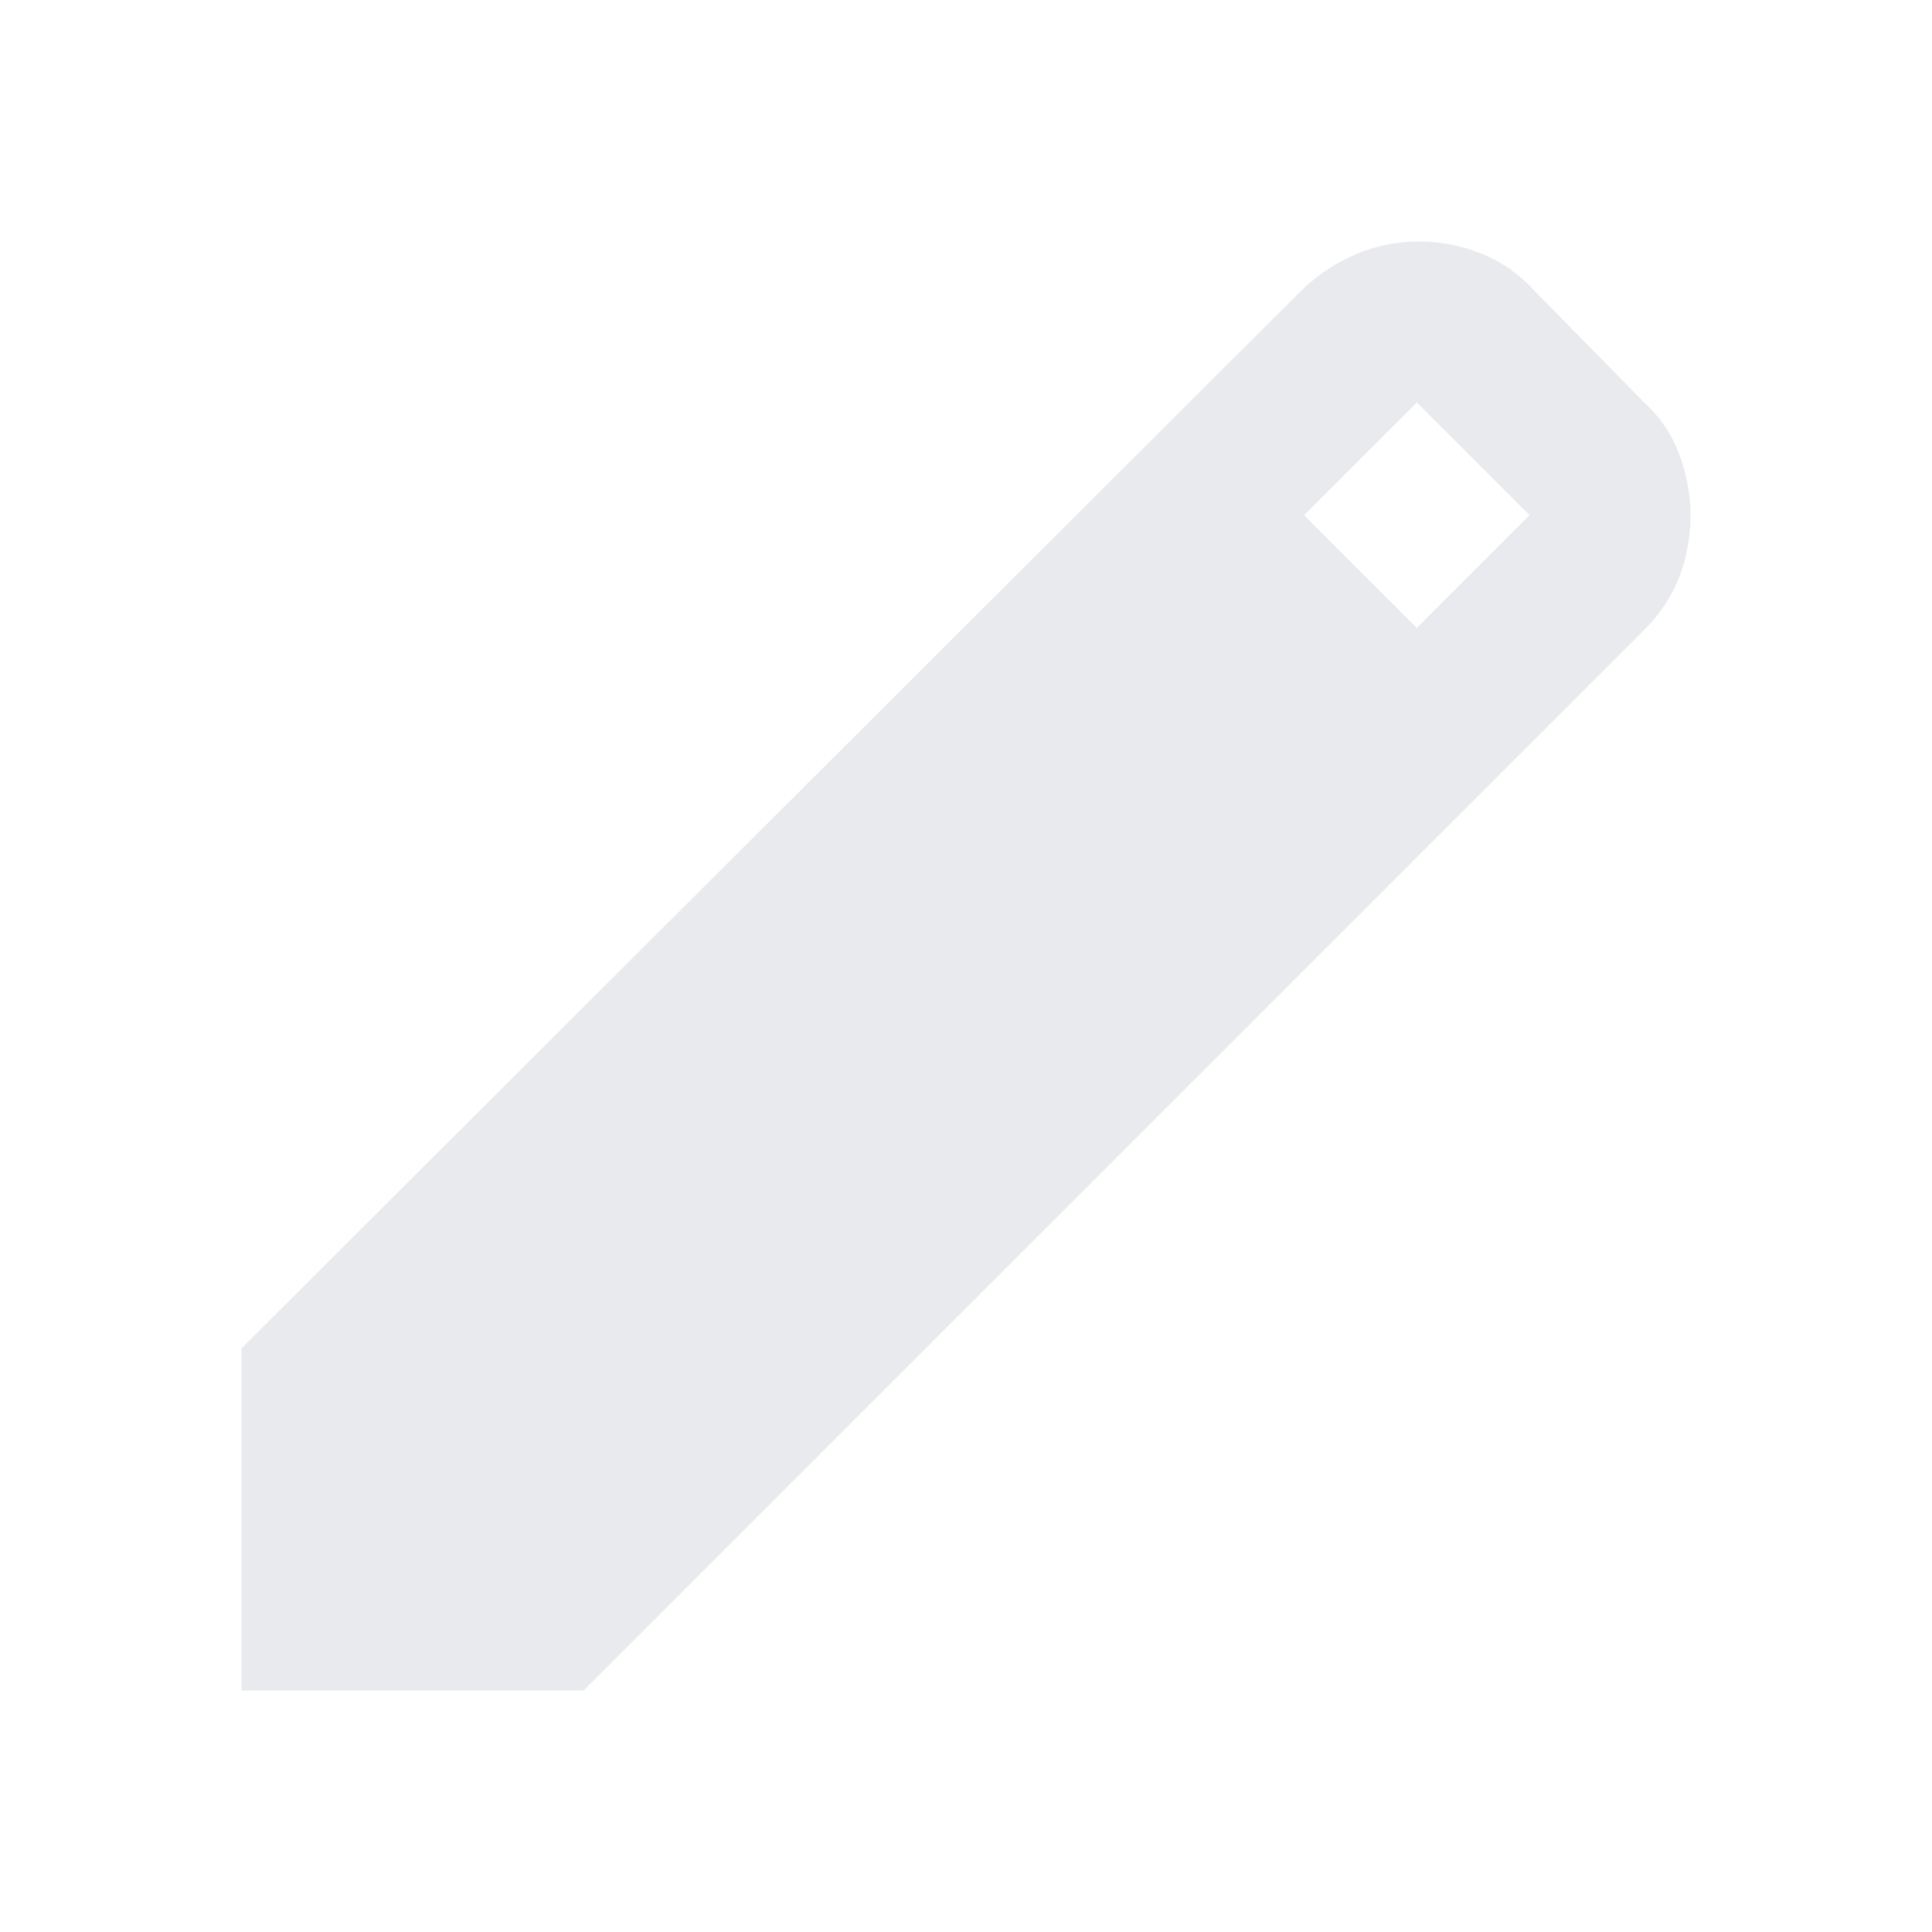 <svg xmlns="http://www.w3.org/2000/svg" height="24px" viewBox="0 -960 960 960" width="24px" fill="#e8eaedblack"><path d="M120-120v-170l528-527q12-11 26.5-17t30.5-6q16 0 31 6t26 18l55 56q12 11 17.5 26t5.5 30q0 16-5.5 30.5T817-647L290-120H120Zm584-528 56-56-56-56-56 56 56 56Z"/></svg>